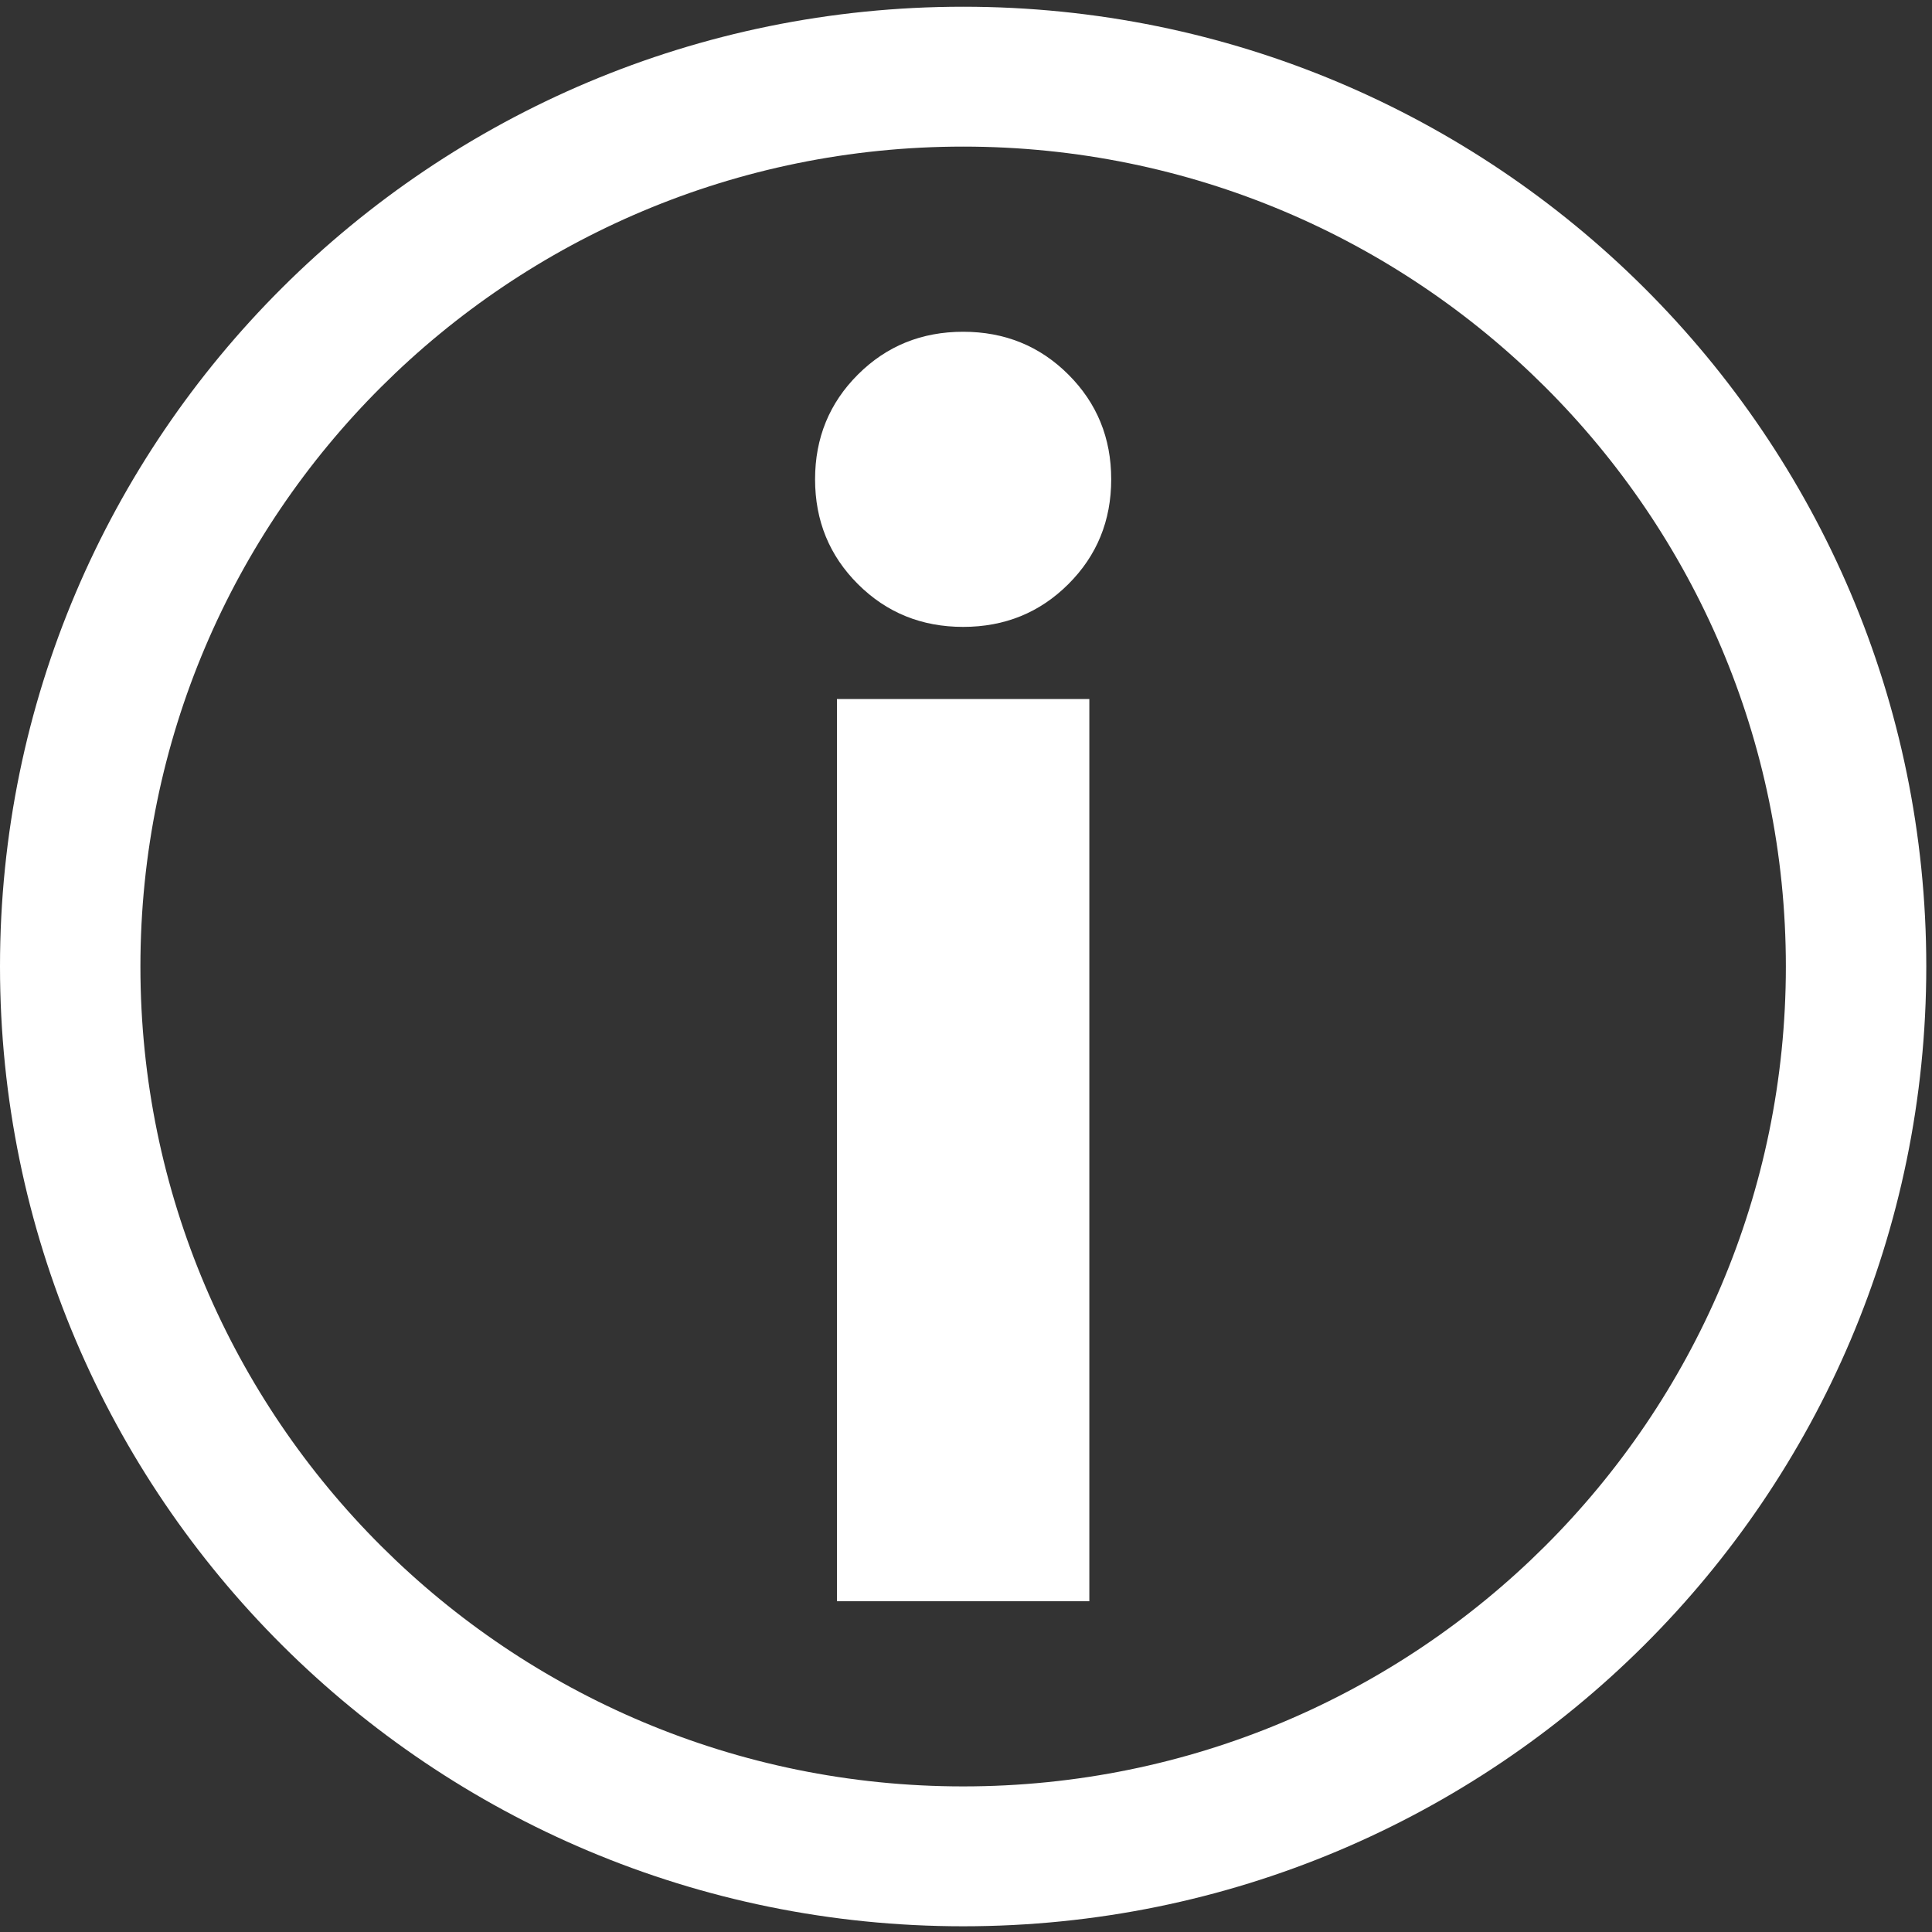 <?xml version="1.0" encoding="UTF-8"?>
<svg width="25px" height="25px" viewBox="0 0 25 25" version="1.1" xmlns="http://www.w3.org/2000/svg" xmlns:xlink="http://www.w3.org/1999/xlink">
    <rect x="0" y="0" width="25" height="25" fill="#333333" stroke="none"/>
    <!-- Generator: Sketch 42 (36781) - http://www.bohemiancoding.com/sketch -->
    <title>info_icon</title>
    <desc>Created with Sketch.</desc>
    <defs></defs>
    <g id="Welcome" stroke="none" stroke-width="1" fill="none" fill-rule="evenodd">
        <g id="Desktop-HD" transform="translate(-1287, -28)" fill="#FFFFFF">
            <g id="info_icon" transform="translate(1287, 28)">
                <path d="M10.83,20.72 L14.096,20.72 L14.096,9.045 L10.83,9.045 L10.83,20.72 Z M11.102,7.559 C10.732,7.19 10.547,6.738 10.547,6.202 C10.547,5.667 10.732,5.215 11.102,4.846 C11.472,4.477 11.926,4.293 12.463,4.293 C13,4.293 13.454,4.477 13.824,4.846 C14.194,5.215 14.379,5.667 14.379,6.202 C14.379,6.738 14.194,7.19 13.824,7.559 C13.454,7.928 13,8.112 12.463,8.112 C11.926,8.112 11.472,7.928 11.102,7.559 L11.102,7.559 Z" id="Fill-4"></path>
                <path d="M12.463,23.116 C6.583,23.116 1.817,18.366 1.817,12.507 C1.817,6.647 6.583,1.897 12.463,1.897 C18.343,1.897 23.109,6.647 23.109,12.507 C23.109,18.366 18.343,23.116 12.463,23.116 M12.463,0.087 C5.58,0.087 1.74216029e-05,5.647 1.74216029e-05,12.506 C1.74216029e-05,19.366 5.58,24.926 12.463,24.926 C19.346,24.926 24.926,19.366 24.926,12.506 C24.926,5.647 19.346,0.087 12.463,0.087" id="Fill-1"></path>
            </g>
        </g>
    </g>
</svg>